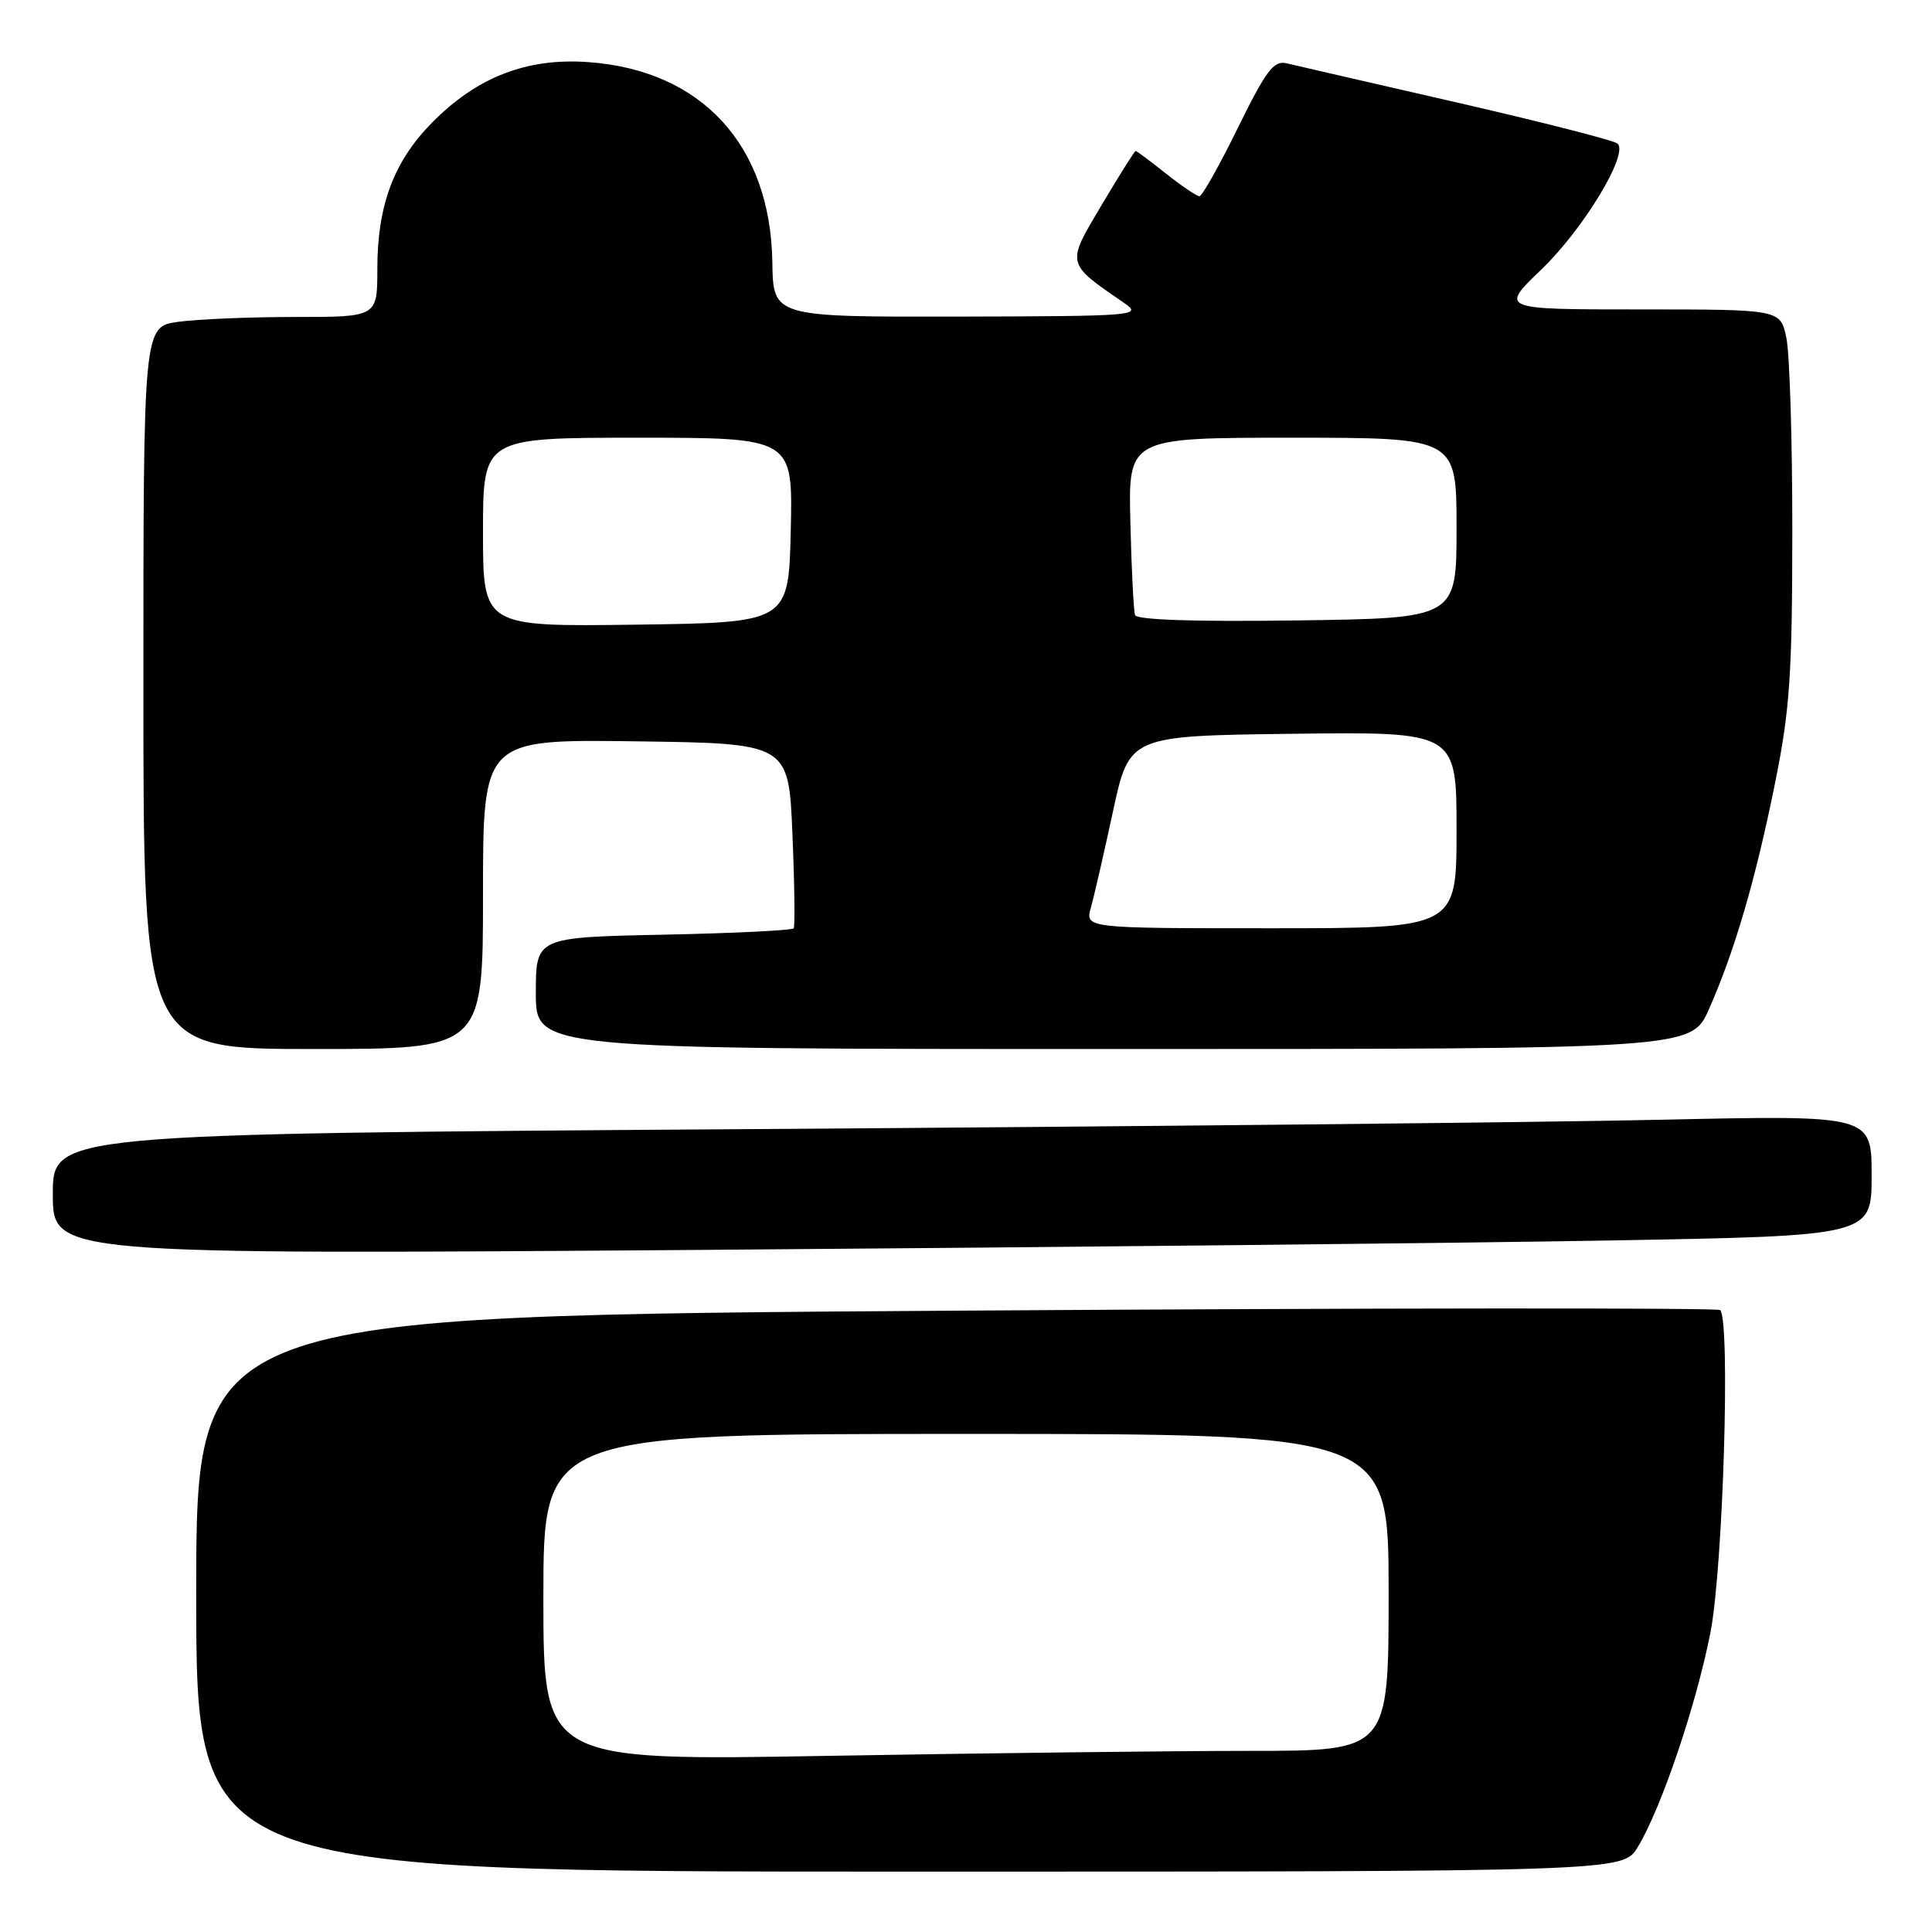 <?xml version="1.0" encoding="UTF-8" standalone="no"?>
<!DOCTYPE svg PUBLIC "-//W3C//DTD SVG 1.1//EN" "http://www.w3.org/Graphics/SVG/1.1/DTD/svg11.dtd" >
<svg xmlns="http://www.w3.org/2000/svg" xmlns:xlink="http://www.w3.org/1999/xlink" version="1.1" viewBox="0 0 256 256">
 <g >
 <path fill="currentColor"
d=" M 217.01 244.75 C 220.11 239.65 224.74 226.00 226.64 216.33 C 228.32 207.75 229.31 174.98 227.93 173.59 C 227.61 173.28 182.05 173.31 126.68 173.67 C 26.00 174.33 26.00 174.33 26.00 211.16 C 26.00 248.00 26.00 248.00 120.51 248.00 C 215.03 248.00 215.03 248.00 217.01 244.75 Z  M 213.25 164.37 C 248.00 163.76 248.00 163.76 248.00 155.76 C 248.00 147.76 248.00 147.76 220.25 148.37 C 204.99 148.71 150.76 149.27 99.75 149.61 C 7.00 150.24 7.00 150.24 7.00 158.24 C 7.00 166.24 7.00 166.24 92.75 165.62 C 139.91 165.27 194.14 164.71 213.25 164.37 Z  M 64.00 118.48 C 64.00 97.96 64.00 97.96 84.25 98.23 C 104.50 98.50 104.50 98.50 105.00 110.50 C 105.28 117.10 105.35 122.72 105.17 123.00 C 104.98 123.28 97.22 123.66 87.92 123.85 C 71.00 124.20 71.00 124.20 71.00 131.60 C 71.00 139.00 71.00 139.00 147.56 139.00 C 224.11 139.00 224.11 139.00 226.45 133.71 C 229.86 126.01 232.64 116.48 235.21 103.73 C 237.16 94.10 237.48 89.37 237.49 70.50 C 237.50 58.40 237.14 46.81 236.70 44.75 C 235.91 41.00 235.91 41.00 217.32 41.00 C 198.73 41.00 198.73 41.00 204.25 35.70 C 209.83 30.33 215.85 20.38 214.33 19.02 C 213.87 18.61 204.28 16.16 193.00 13.57 C 181.72 10.99 171.59 8.65 170.48 8.39 C 168.78 7.98 167.77 9.32 164.02 16.95 C 161.58 21.93 159.29 26.00 158.93 26.00 C 158.57 26.00 156.58 24.65 154.50 23.00 C 152.42 21.35 150.61 20.00 150.48 20.00 C 150.34 20.00 148.31 23.23 145.97 27.17 C 141.26 35.10 141.19 34.80 149.03 40.20 C 151.38 41.82 150.35 41.90 126.98 41.95 C 102.45 42.00 102.45 42.00 102.34 34.75 C 102.10 19.22 92.98 9.31 77.96 8.23 C 69.78 7.64 63.17 10.22 57.19 16.31 C 52.16 21.44 50.00 27.24 50.00 35.63 C 50.00 42.00 50.00 42.00 39.14 42.00 C 33.17 42.00 26.19 42.29 23.64 42.64 C 19.00 43.27 19.00 43.27 19.00 91.14 C 19.00 139.00 19.00 139.00 41.50 139.00 C 64.00 139.00 64.00 139.00 64.00 118.48 Z  M 72.00 211.66 C 72.00 190.00 72.00 190.00 128.00 190.00 C 184.00 190.00 184.00 190.00 184.00 211.00 C 184.00 232.00 184.00 232.00 165.66 232.00 C 155.58 232.00 130.38 232.30 109.66 232.66 C 72.00 233.32 72.00 233.32 72.00 211.66 Z  M 144.55 120.25 C 144.98 118.74 146.29 113.00 147.48 107.50 C 149.64 97.50 149.64 97.50 171.32 97.23 C 193.00 96.96 193.00 96.96 193.00 109.98 C 193.00 123.00 193.00 123.00 168.39 123.00 C 143.78 123.00 143.78 123.00 144.55 120.25 Z  M 64.00 70.52 C 64.00 58.00 64.00 58.00 84.53 58.00 C 105.06 58.00 105.06 58.00 104.78 70.25 C 104.50 82.50 104.50 82.50 84.25 82.77 C 64.00 83.04 64.00 83.04 64.00 70.52 Z  M 150.40 81.50 C 150.21 80.95 149.93 75.44 149.78 69.25 C 149.50 58.00 149.50 58.00 171.25 58.00 C 193.00 58.00 193.00 58.00 193.00 69.96 C 193.00 81.92 193.00 81.92 171.87 82.21 C 158.42 82.40 150.62 82.14 150.40 81.50 Z "/>
</g>
</svg>